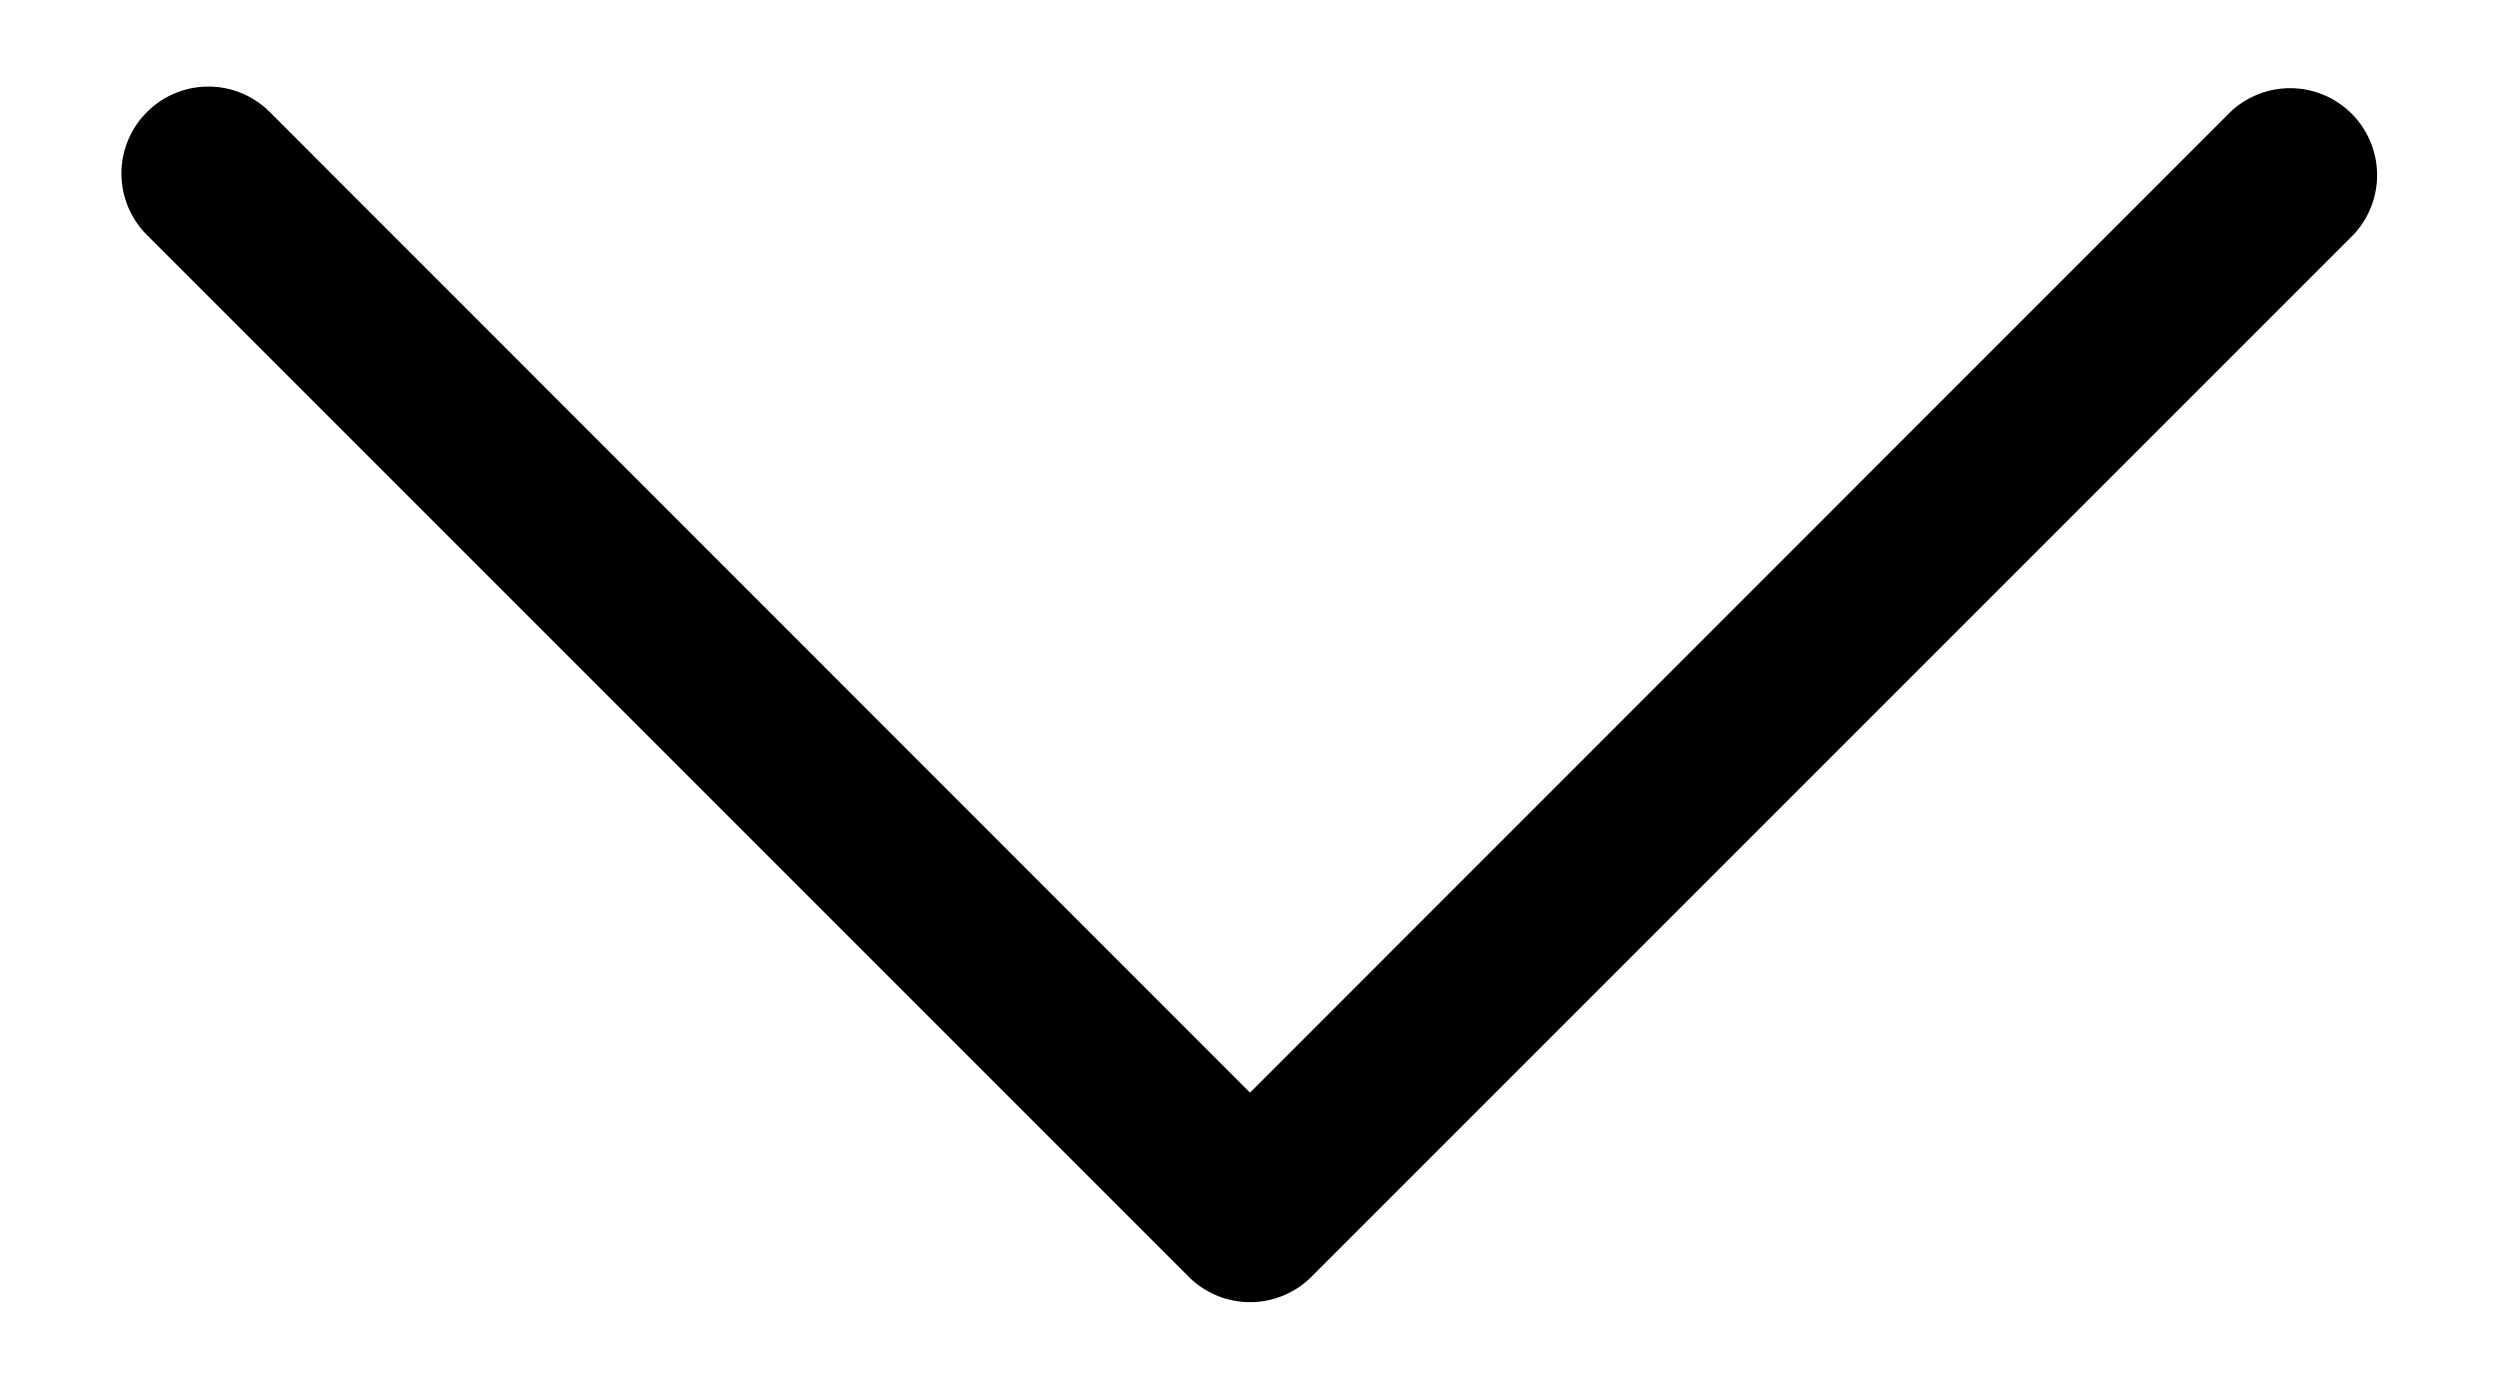 <svg width="18" height="10" fill="none" xmlns="http://www.w3.org/2000/svg"><path fill-rule="evenodd" clip-rule="evenodd" d="M1.058.807a.625.625 0 01.885 0L9 7.867l7.058-7.06a.626.626 0 01.885.885l-7.5 7.5a.625.625 0 01-.885 0l-7.5-7.5a.625.625 0 010-.885z" fill="currentColor"/></svg>